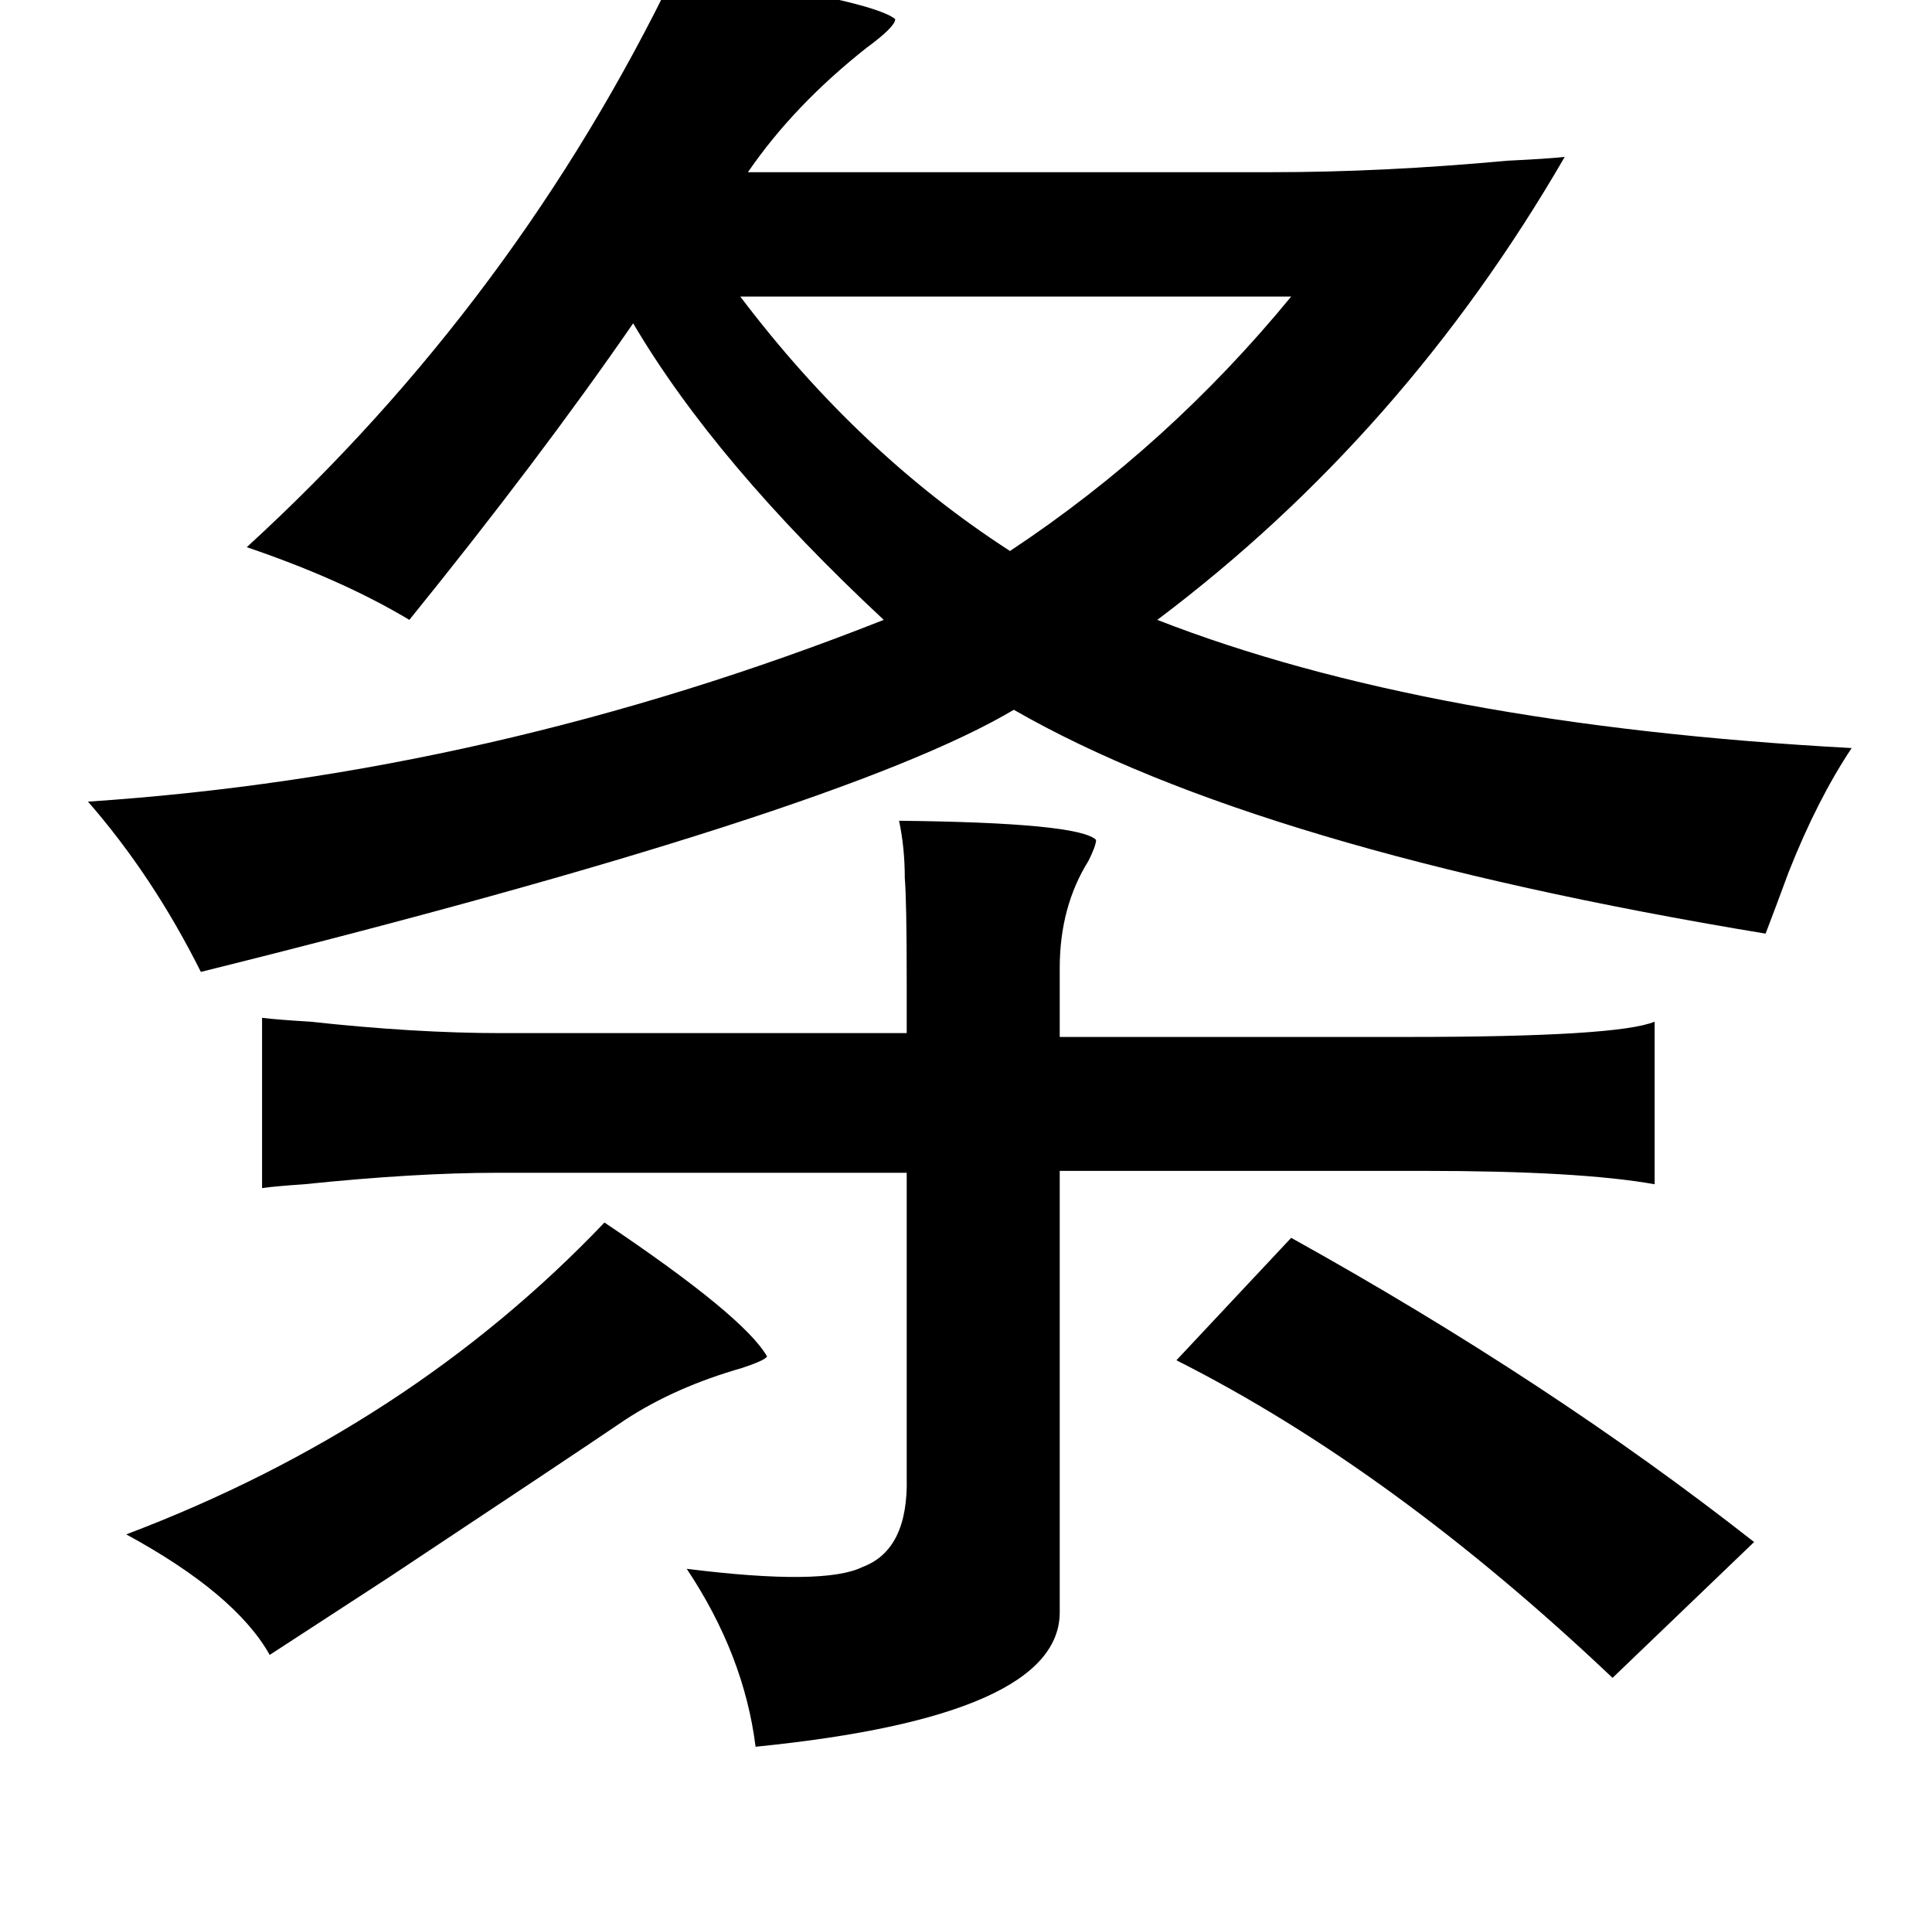 <?xml version="1.0" standalone="no"?>
<!DOCTYPE svg PUBLIC "-//W3C//DTD SVG 1.1//EN" "http://www.w3.org/Graphics/SVG/1.1/DTD/svg11.dtd" >
<svg xmlns="http://www.w3.org/2000/svg" xmlns:xlink="http://www.w3.org/1999/xlink" version="1.1" viewBox="-10 0 1010 1000">
   <path fill="currentColor"
d="M343 -15q103 15 115 25q0 4 -15 15q-38 30 -62 65h274q58 0 123 -6q21 -1 30 -2q-84 145 -213 242q141 55 363 67q-18 27 -33 65q-7 19 -12 32q-266 -44 -393 -117q-91 54 -425 137q-25 -50 -59 -89q211 -14 416 -95q-88 -82 -131 -155q-49 71 -117 155q-35 -21 -85 -38
q141 -129 224 -301zM665 155h-288q62 82 141 133q83 -55 147 -133zM460 429q94 1 103 10q0 3 -4 11q-15 24 -15 56v36h182q110 0 129 -8v85q-39 -7 -121 -7h-190v230q1 55 -159 71q-6 -48 -36 -93q72 9 92 -1q24 -9 23 -47v-159h-214q-43 0 -101 6q-15 1 -22 2v-89q8 1 25 2
q55 6 100 6h212v-28q0 -41 -1 -53q0 -16 -3 -30zM306 639q73 49 85 70q-1 2 -13 6q-35 10 -61 27q-28 19 -123 82q-40 26 -63 41q-18 -32 -75 -63q148 -56 250 -163zM665 647q135 75 242 159l-74 71q-115 -109 -228 -166z" />
</svg>
